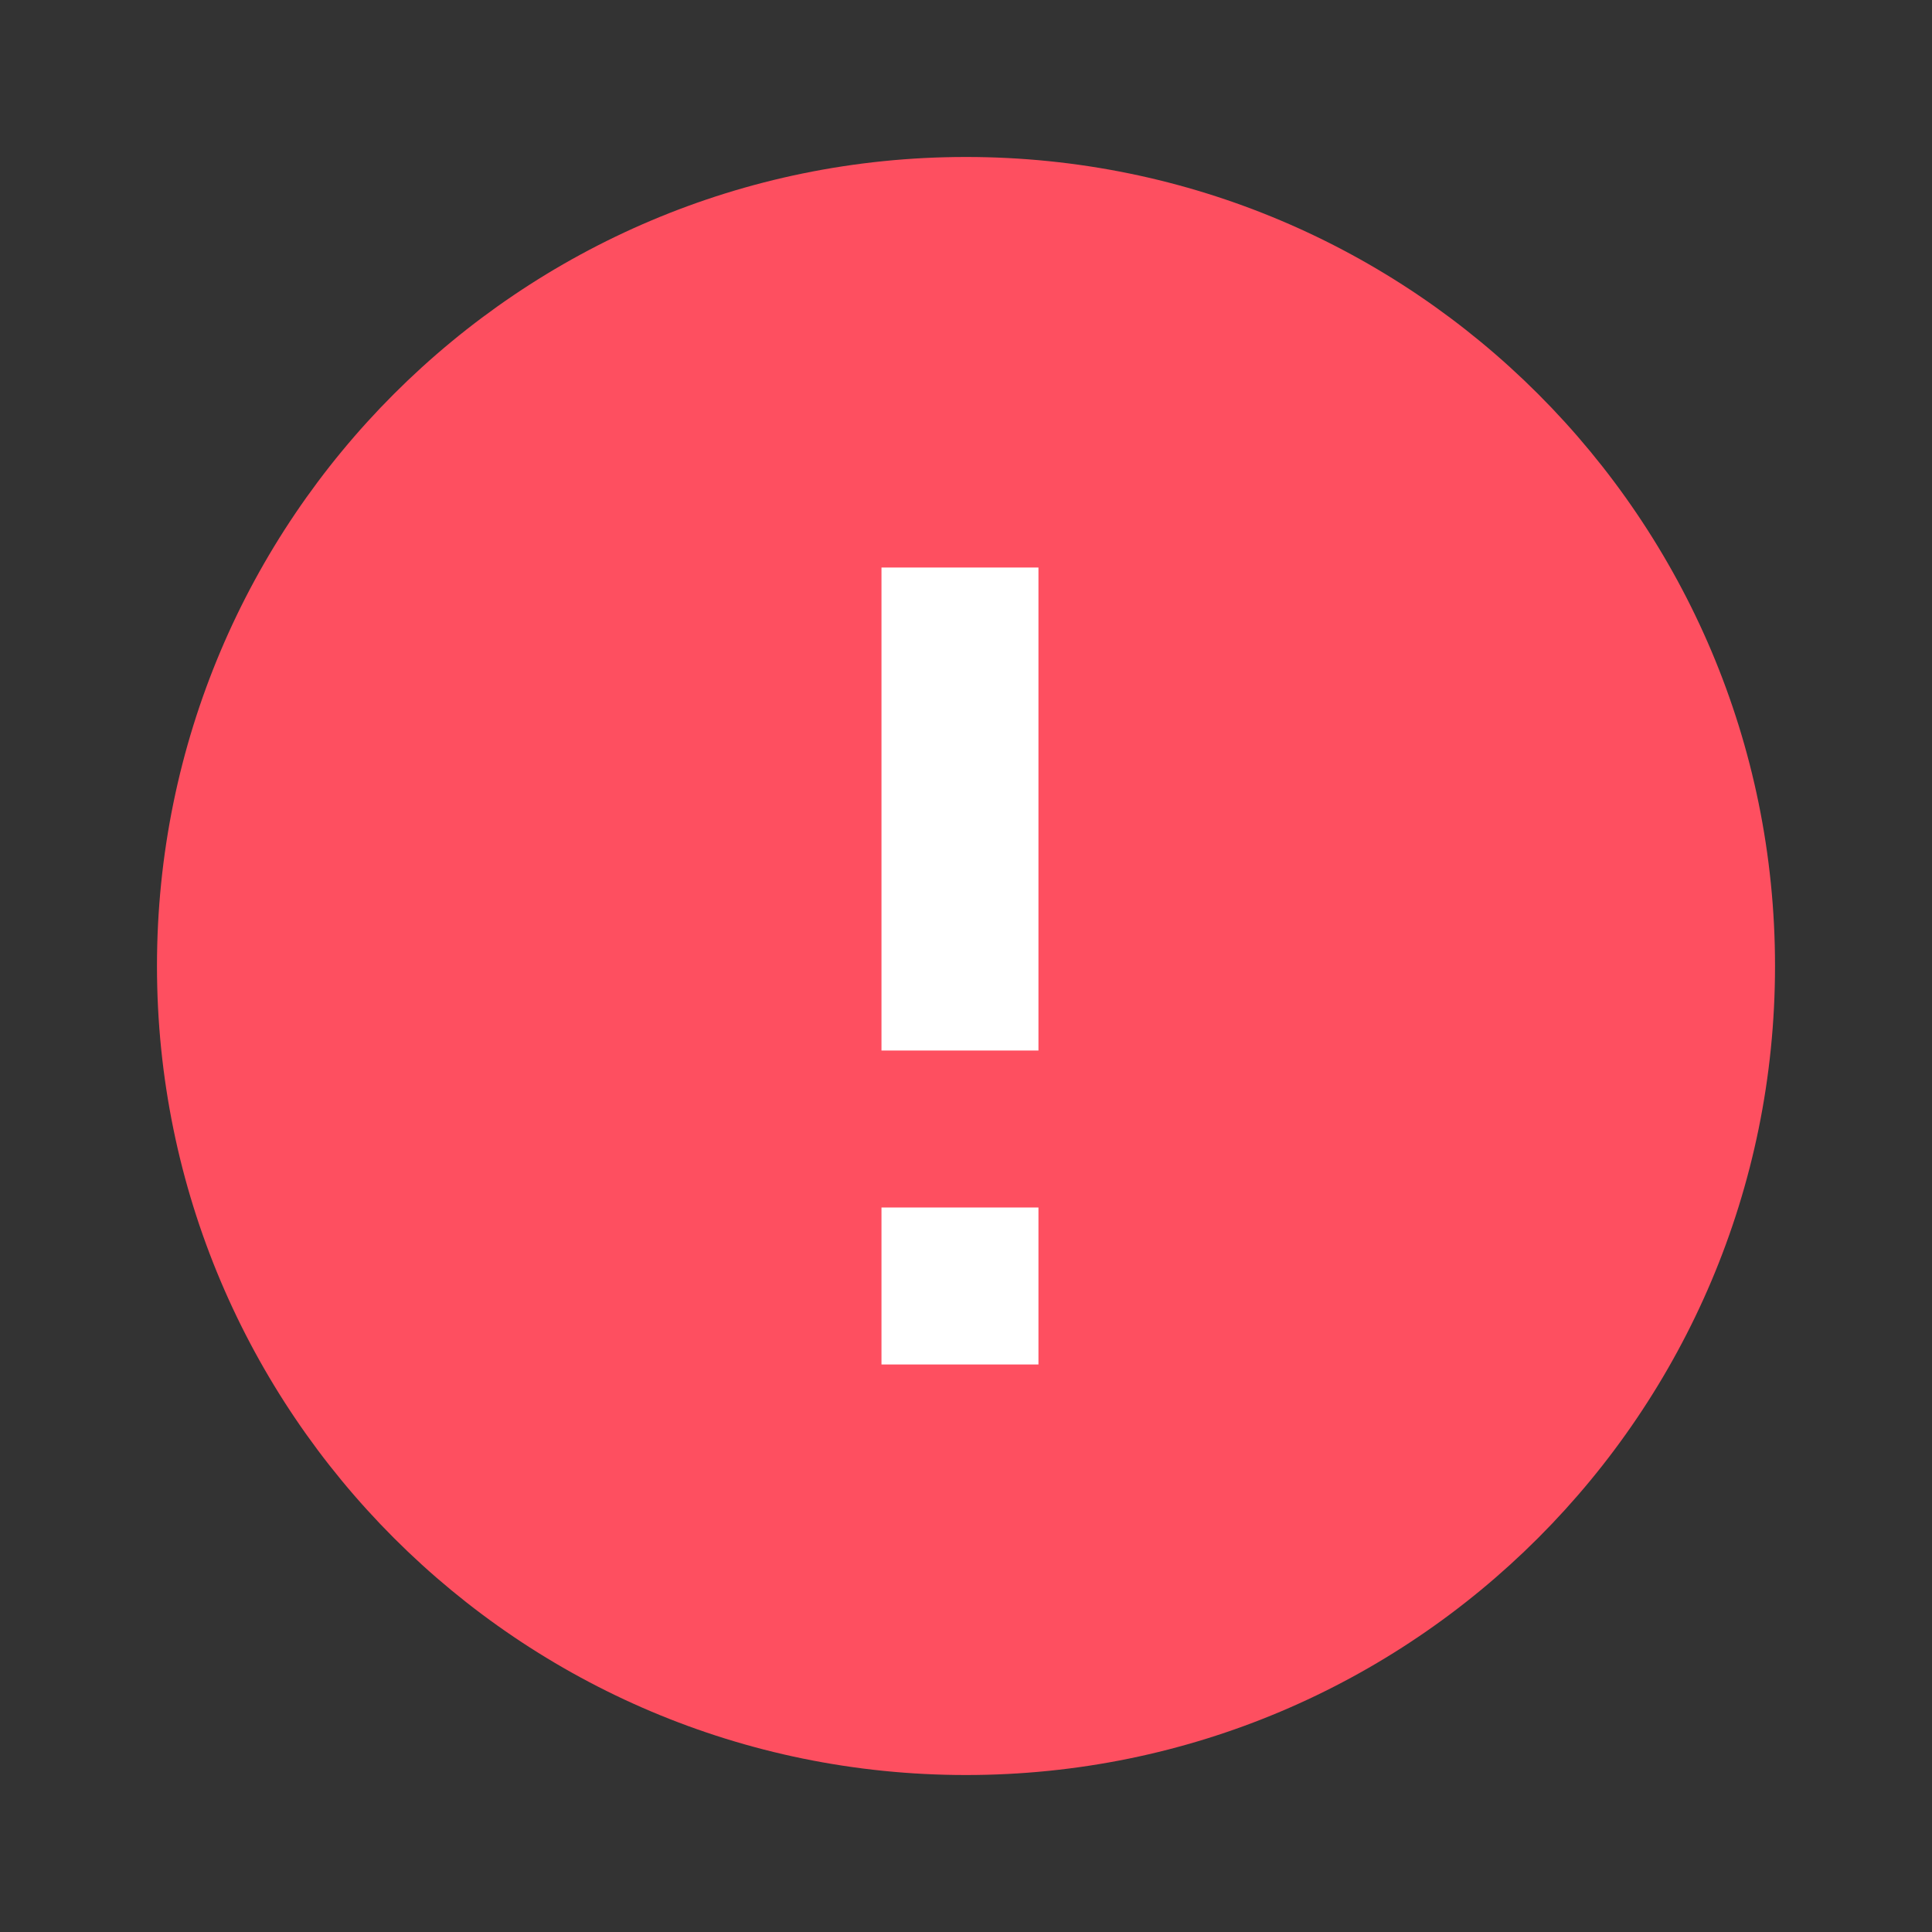 <svg width="16" height="16" viewBox="0 0 16 16" fill="none" xmlns="http://www.w3.org/2000/svg">
<rect x="0" y="0" width="16" height="16" fill="#333333" stroke="none"/>
<g id="error 1">
<path id="Vector" d="M14.7 8C14.7 11.7 11.7 14.7 8 14.7C4.3 14.7 1.3 11.7 1.3 8C1.3 4.3 4.3 1.3 8 1.3C11.7 1.3 14.7 4.3 14.7 8Z" fill="#FE4F60"/>
<path id="Vector_2" d="M8.6 10H7.3V11.3H8.6V10Z" fill="white"/>
<path id="Vector_3" d="M8.6 4.7H7.3V8.7H8.6V4.7Z" fill="white"/>
</g>
</svg>
